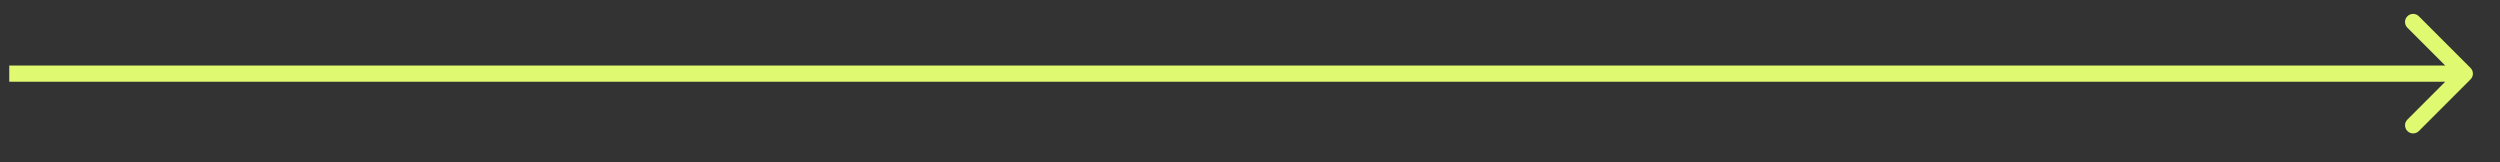 <svg width="77" height="5" viewBox="0 0 77 5" fill="none" xmlns="http://www.w3.org/2000/svg">
<rect x="0" y="0" width="77" height="5" fill="#333333" stroke="none"/>
<path d="M76.092 2.445C76.19 2.347 76.19 2.189 76.092 2.092L74.501 0.501C74.403 0.403 74.245 0.403 74.148 0.501C74.05 0.598 74.05 0.756 74.148 0.854L75.562 2.268L74.148 3.683C74.05 3.78 74.05 3.938 74.148 4.036C74.245 4.134 74.403 4.134 74.501 4.036L76.092 2.445ZM0.285 2.518H75.915V2.018H0.285V2.518Z" fill="#DFFA70"/>
</svg>
